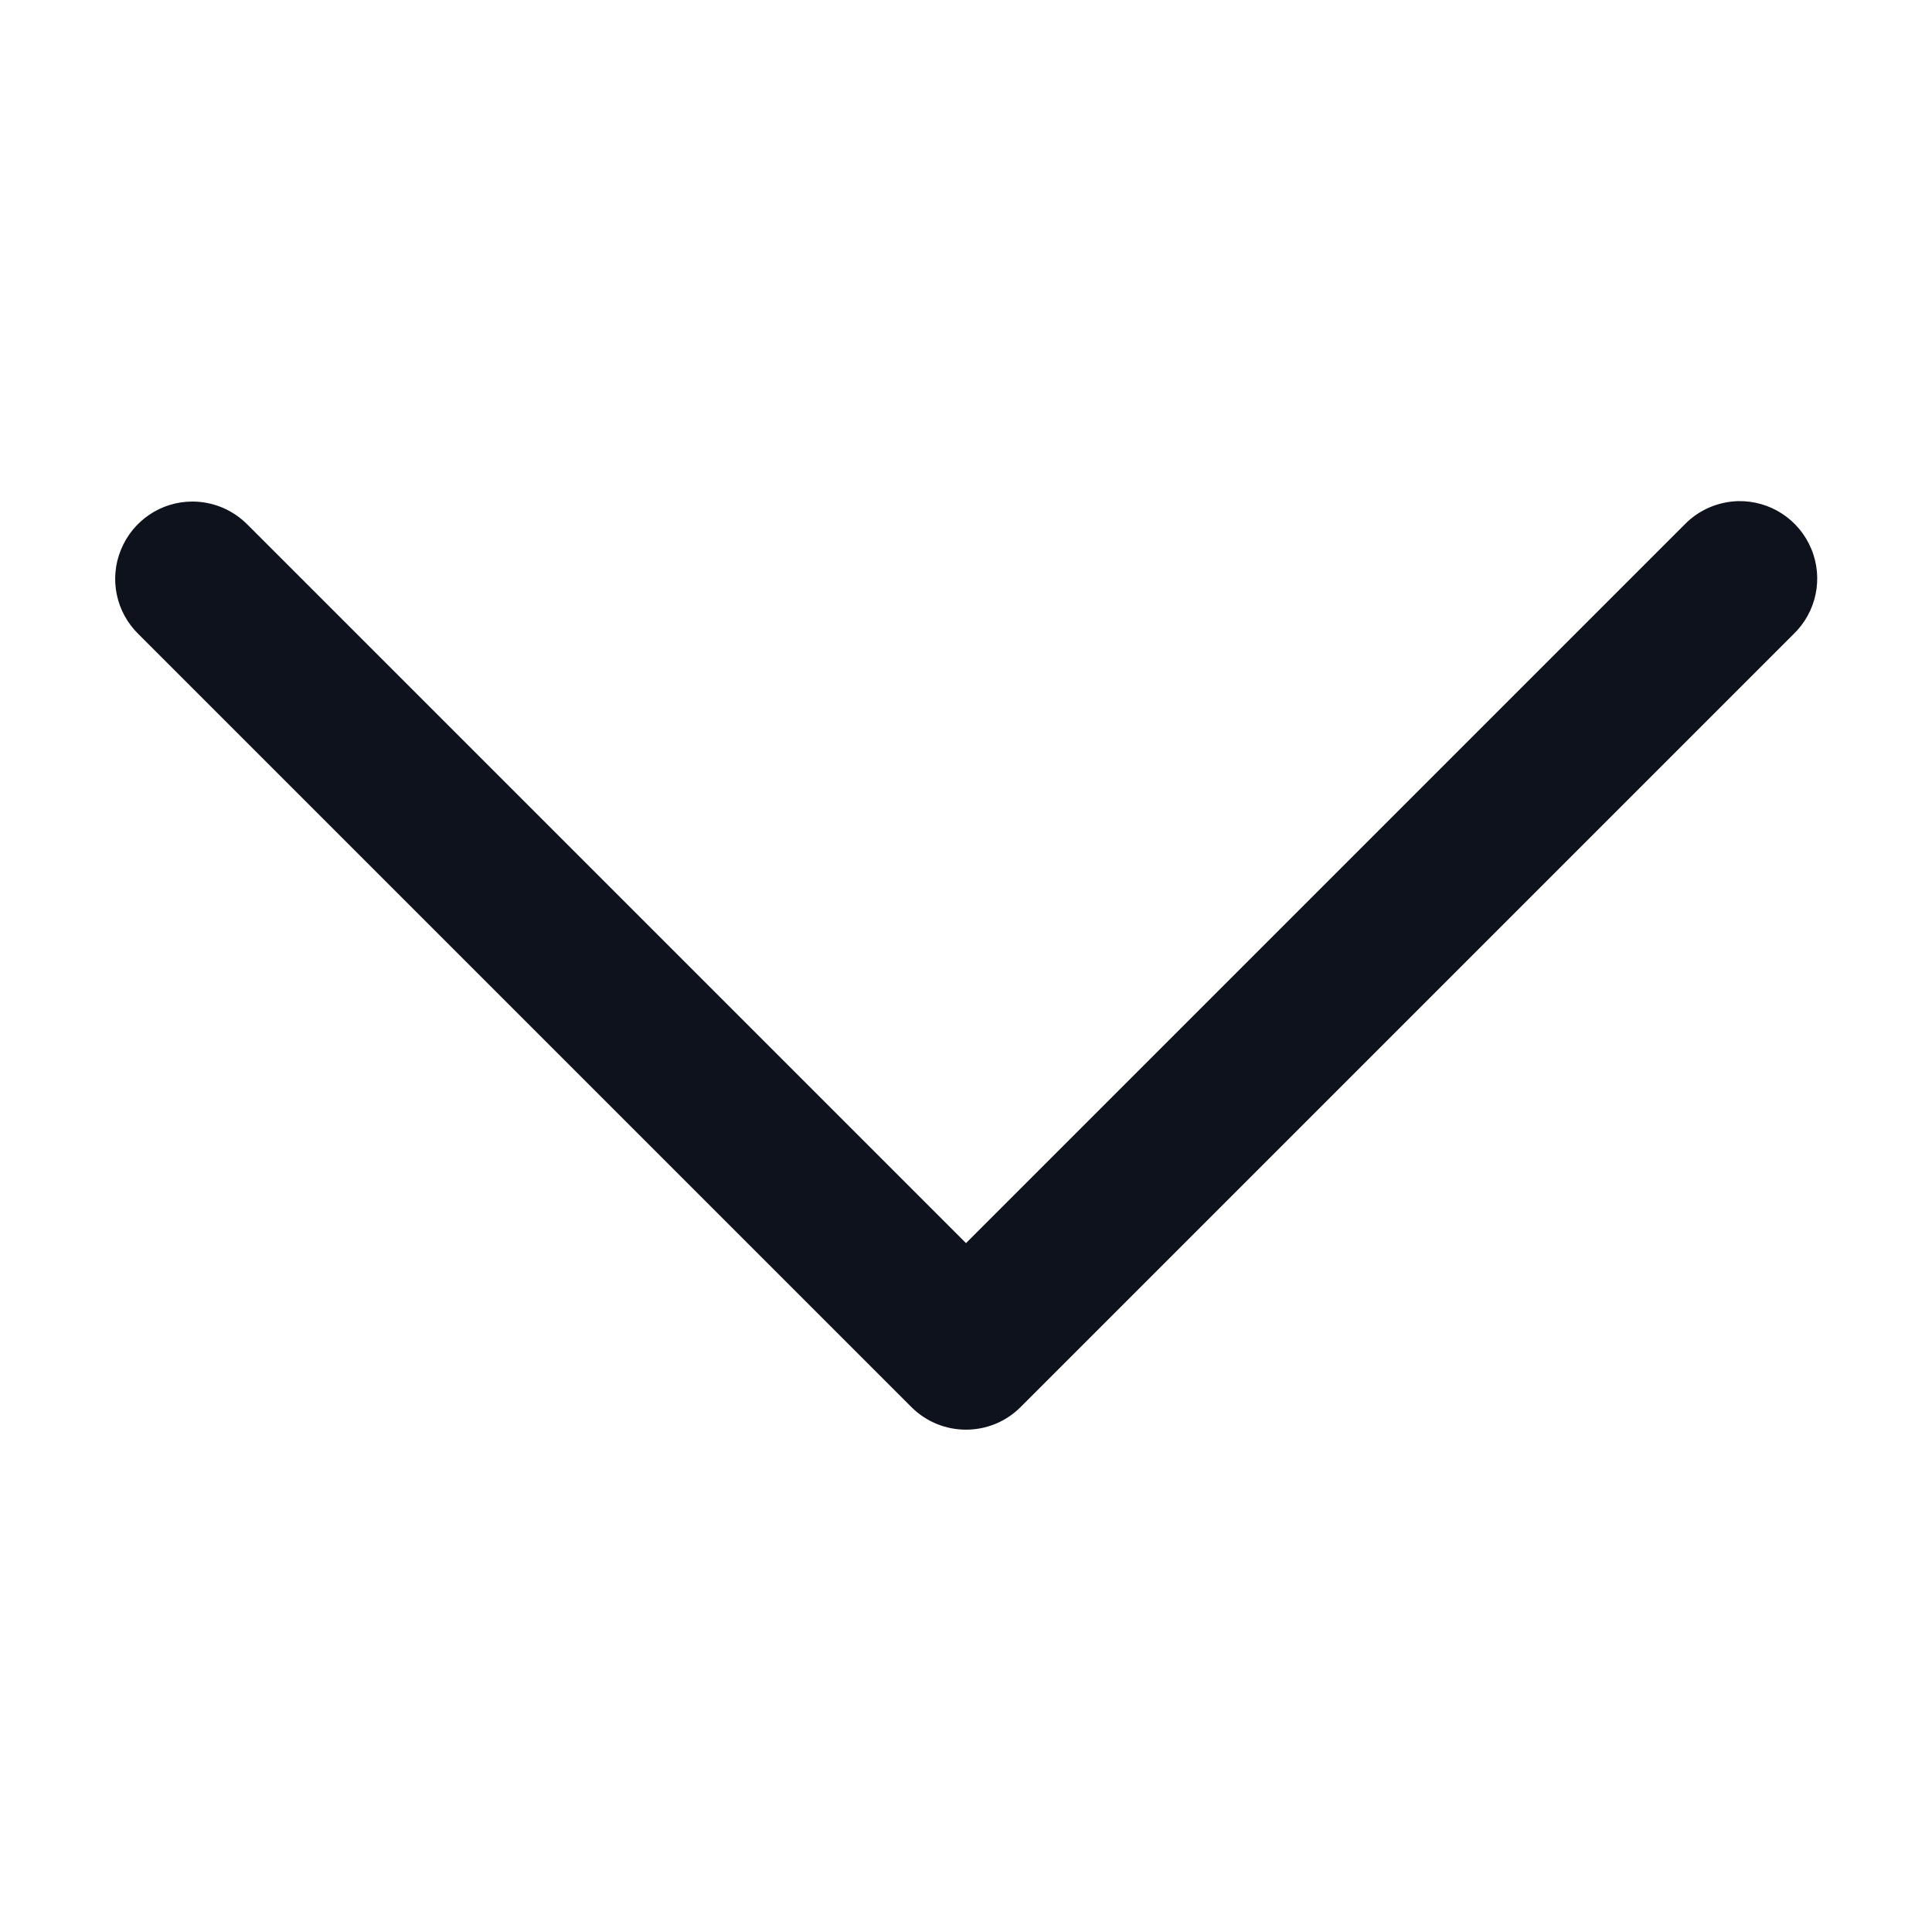 ﻿<?xml version="1.0" encoding="utf-8"?>
<svg xmlns="http://www.w3.org/2000/svg" viewBox="0 0 50 50" width="20" height="20">
  <path d="M44.984 12.969C44.453 12.984 43.953 13.203 43.586 13.586L25 32.172L6.414 13.586C6.035 13.199 5.52 12.98 4.977 12.98C4.164 12.98 3.434 13.477 3.129 14.23C2.82 14.984 3.004 15.848 3.586 16.414L23.586 36.414C24.367 37.195 25.633 37.195 26.414 36.414L46.414 16.414C47.008 15.844 47.195 14.965 46.875 14.203C46.559 13.441 45.809 12.953 44.984 12.969Z" fill="#0D121C" />
</svg>